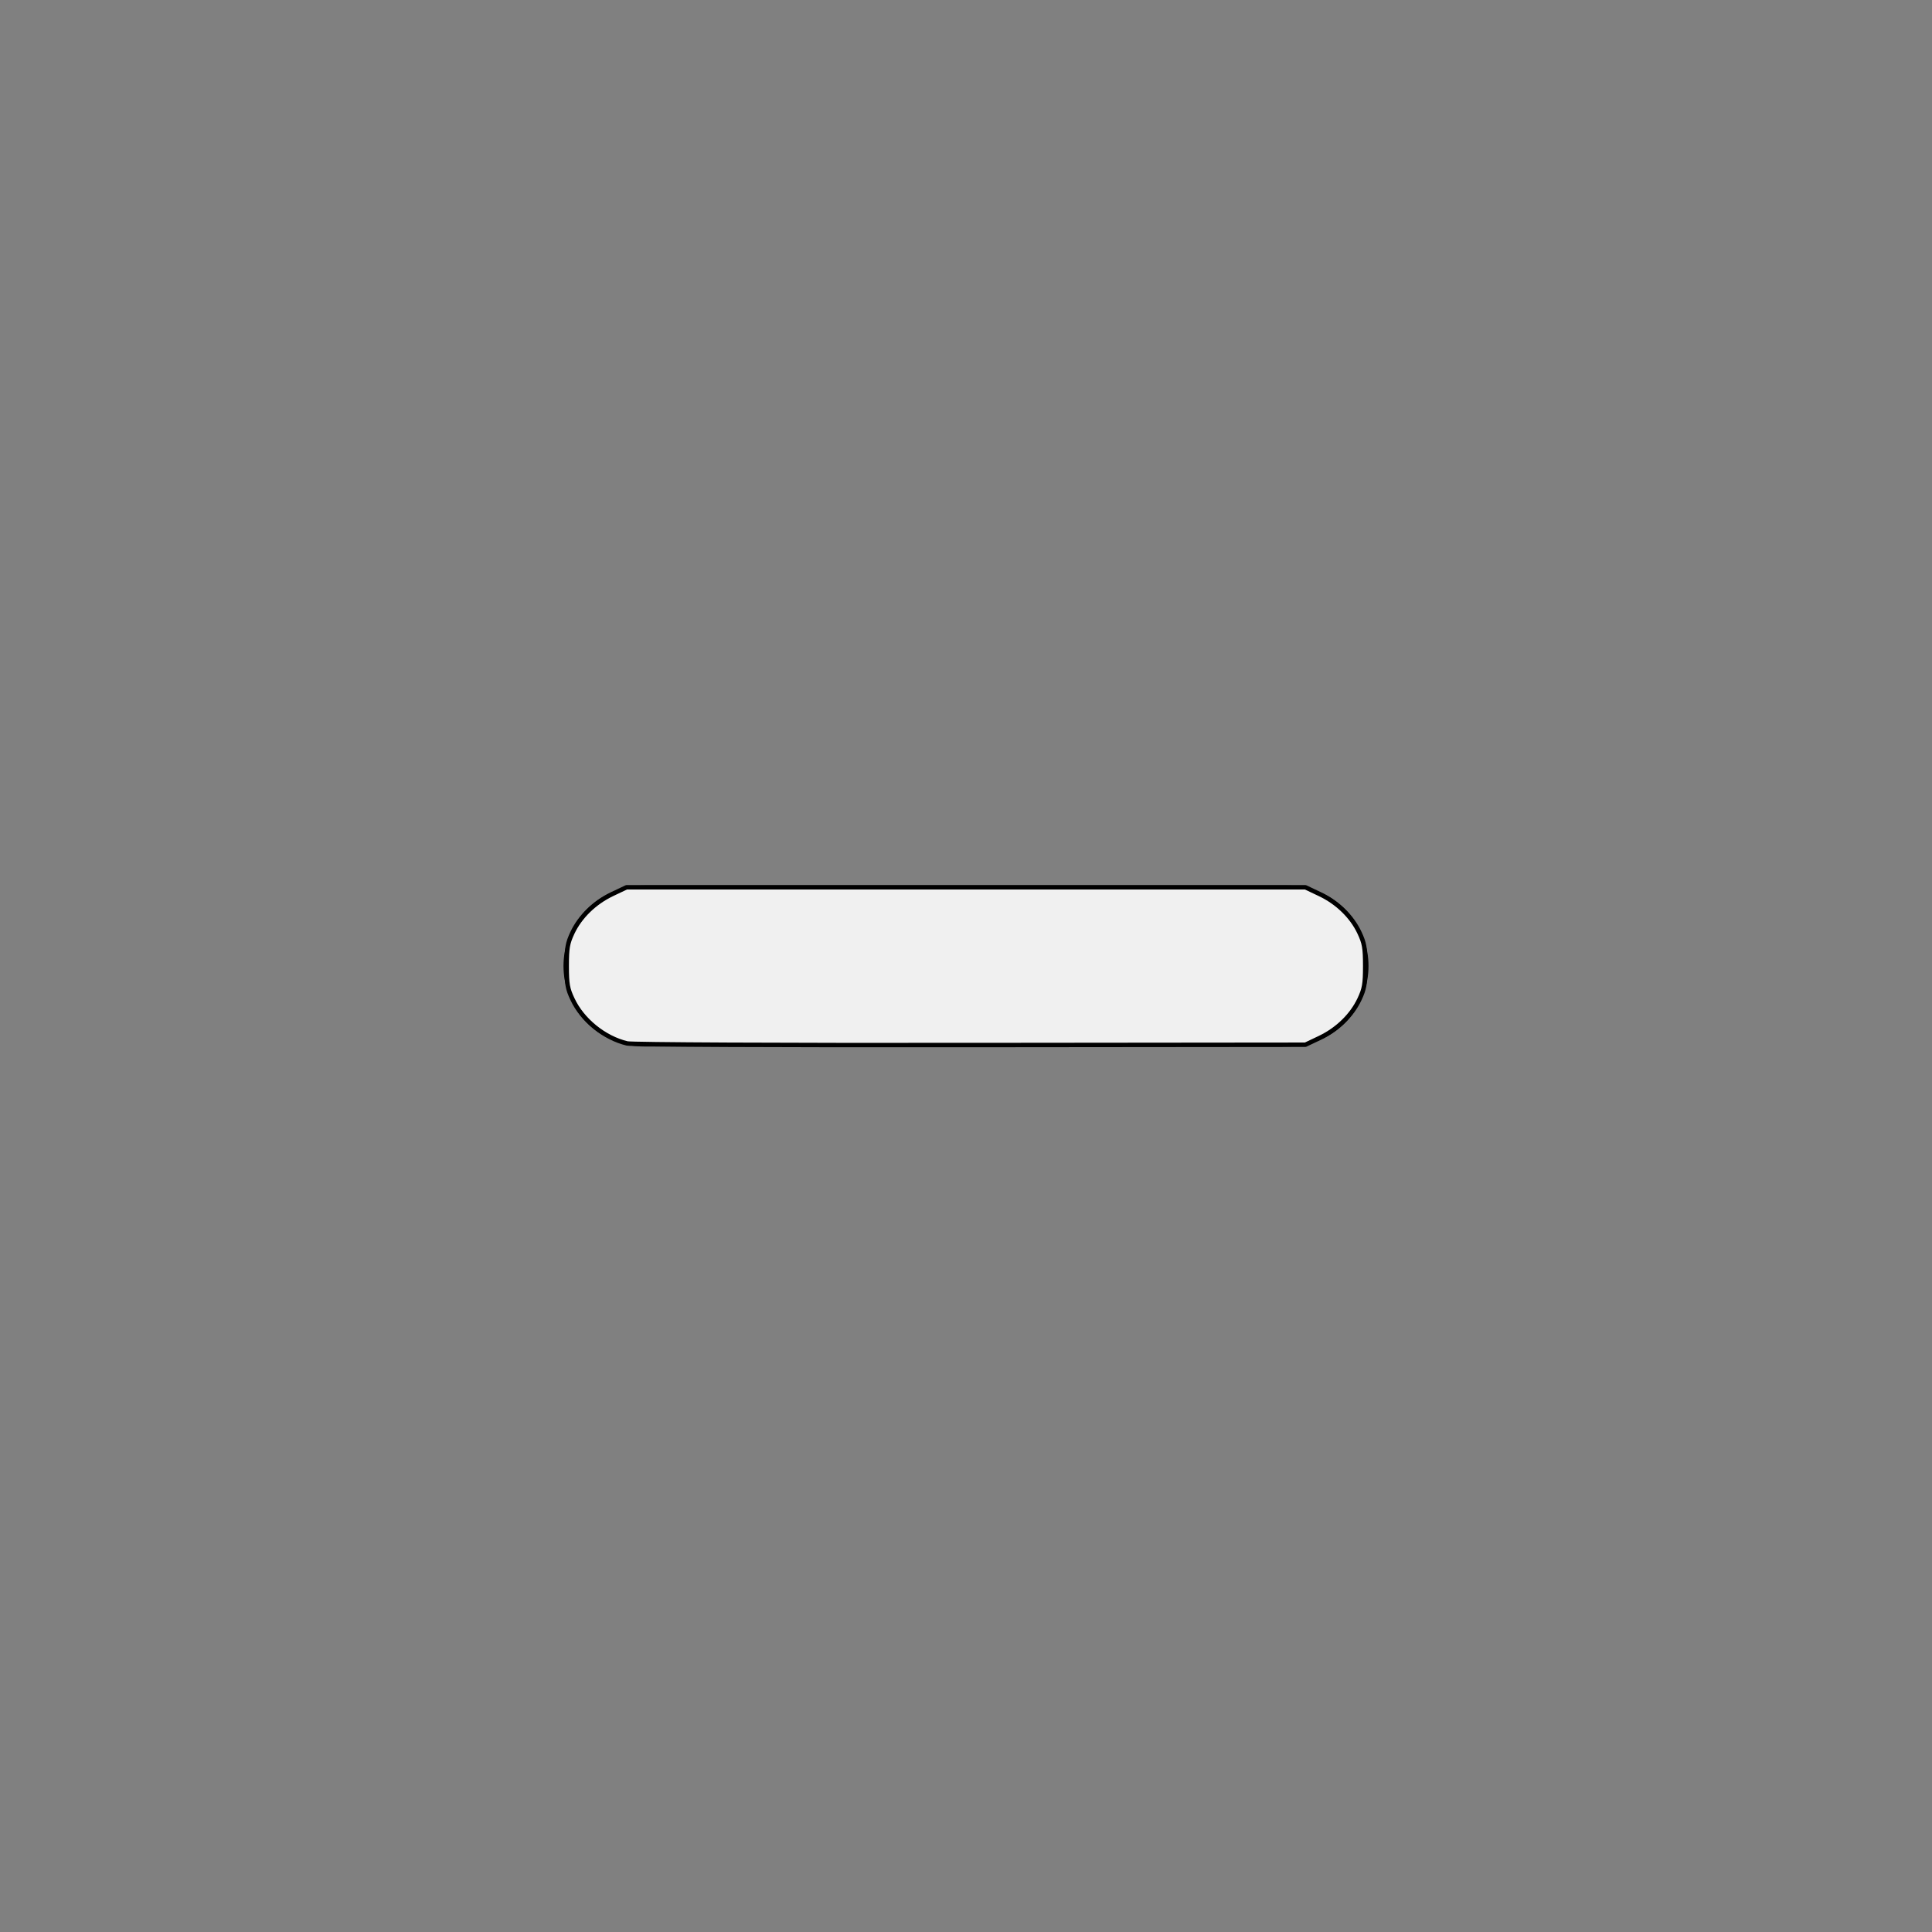 <?xml version="1.0" encoding="UTF-8" standalone="no"?>
<svg
   width="24"
   height="24"
   viewBox="0 0 24 24"
   fill="none"
   stroke="currentColor"
   stroke-width="2"
   stroke-linecap="round"
   stroke-linejoin="round"
   class="feather feather-arrow-down-circle"
   version="1.1"
   id="svg52821"
   sodipodi:docname="delete_icon.svg"
   inkscape:version="1.2.2 (732a01da63, 2022-12-09)"
   xmlns:inkscape="http://www.inkscape.org/namespaces/inkscape"
   xmlns:sodipodi="http://sodipodi.sourceforge.net/DTD/sodipodi-0.dtd"
   xmlns="http://www.w3.org/2000/svg"
   xmlns:svg="http://www.w3.org/2000/svg">
  <rect x="0" y="0" width="24" height="24" fill="#808080" stroke="none"/>
  <defs
     id="defs52825" />
  <sodipodi:namedview
     id="namedview52823"
     pagecolor="#ffffff"
     bordercolor="#666666"
     borderopacity="1.0"
     inkscape:pageshadow="2"
     inkscape:pageopacity="0.0"
     inkscape:pagecheckerboard="0"
     showgrid="false"
     inkscape:zoom="36.291667"
     inkscape:cx="11.297359"
     inkscape:cy="12.013777"
     inkscape:window-width="2560"
     inkscape:window-height="1057"
     inkscape:window-x="-8"
     inkscape:window-y="-8"
     inkscape:window-maximized="1"
     inkscape:current-layer="svg52821"
     inkscape:showpageshadow="2"
     inkscape:deskcolor="#d1d1d1" />
  <line
     x1="8"
     y1="12"
     x2="16"
     y2="12"
     id="line37-6"
     style="display:inline;fill:#f0f0f0;fill-opacity:1" />
  <path
     style="fill:#f0f0f0;fill-opacity:1;stroke-width:0.055;stroke-miterlimit:4;stroke-dasharray:none"
     d="M 7.791,12.962 C 7.508,12.895 7.234,12.674 7.112,12.413 7.05,12.283 7.04,12.224 7.04,12 c 0,-0.224 0.01,-0.283 0.071,-0.413 0.095,-0.201 0.274,-0.375 0.493,-0.48 l 0.179,-0.085 H 12 16.216 l 0.179,0.085 c 0.219,0.104 0.399,0.279 0.493,0.48 0.061,0.13 0.071,0.189 0.071,0.413 0,0.224 -0.01,0.283 -0.071,0.413 -0.095,0.201 -0.274,0.375 -0.493,0.48 l -0.179,0.085 -4.161,0.004 c -2.362,0.003 -4.205,-0.006 -4.264,-0.02 z"
     id="path61903" />
</svg>
